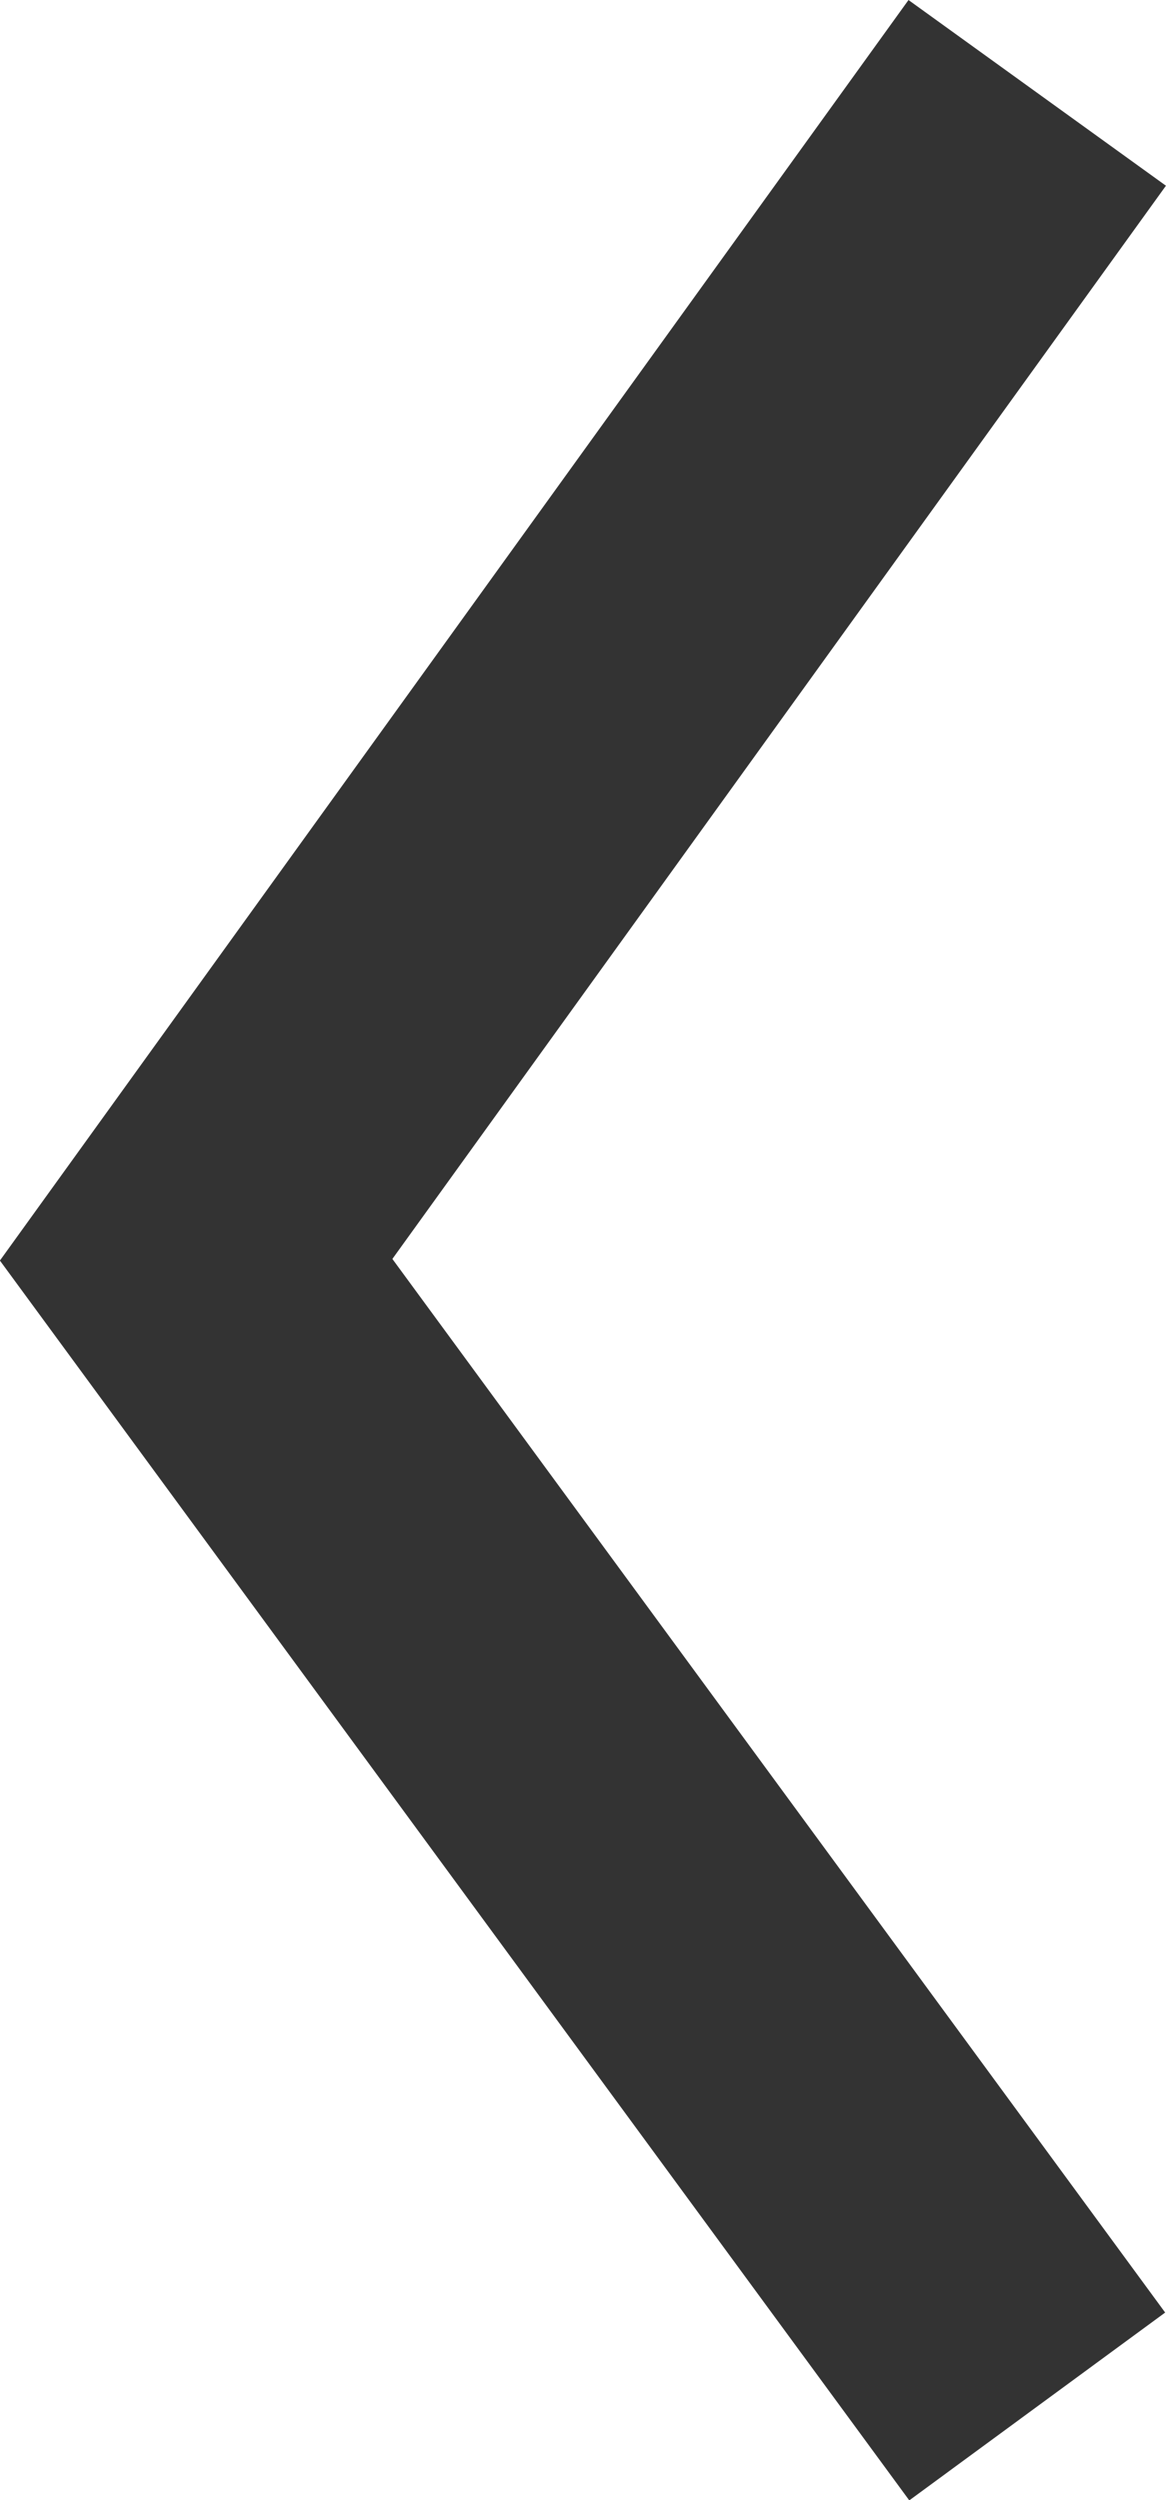<svg xmlns="http://www.w3.org/2000/svg" width="14.695" height="31.496" viewBox="0 0 14.695 31.496">
  <path id="arrow-left" d="M-17078.873-8938.337l10.6-14.7-10.6-14.446" transform="translate(-17065.801 -8937.167) rotate(180)" fill="none" stroke="#333" stroke-width="4"/>
</svg>
